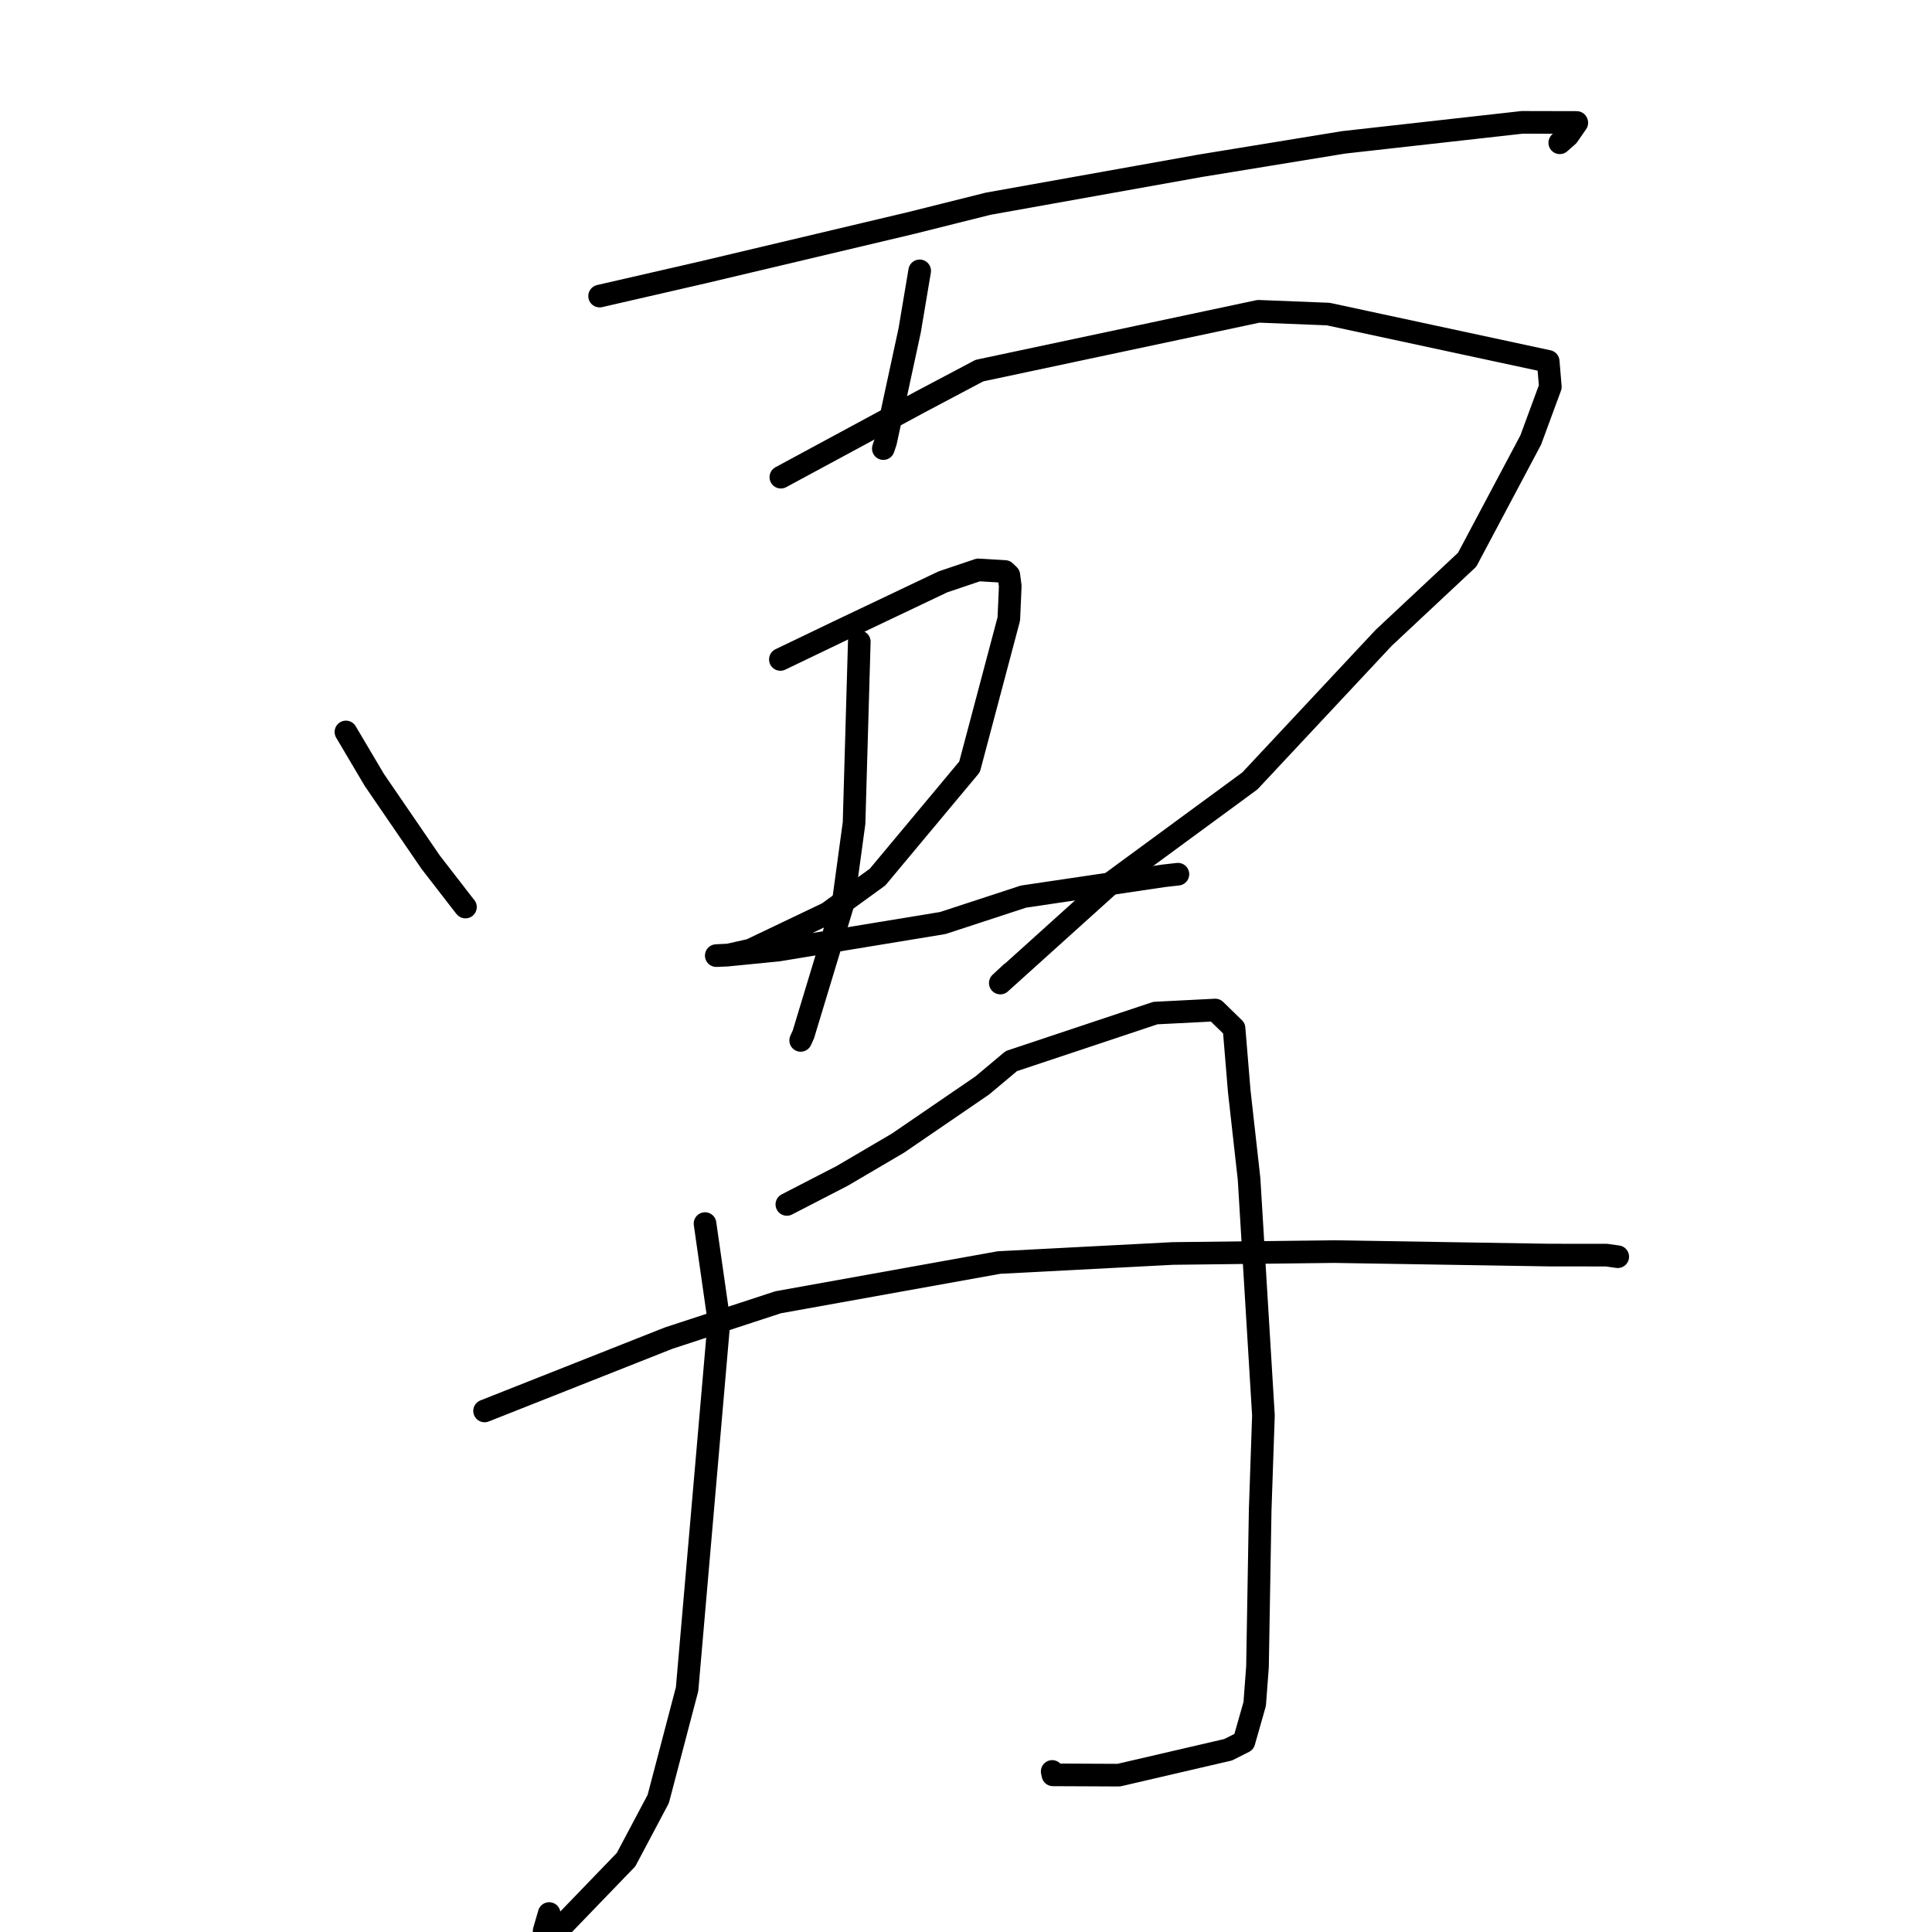<?xml version="1.0" standalone="no"?>
    <svg width="256" height="256" xmlns="http://www.w3.org/2000/svg" version="1.1">
    <polyline stroke="black" stroke-width="3" stroke-linecap="round" fill="transparent" stroke-linejoin="round" points="79.452 39.233 93.21 36.071 120.767 29.54 130.936 26.994 159.004 21.973 178.047 18.862 201.698 16.213 208.918 16.229 208.933 16.268 207.753 17.974 206.678 18.919 " />
        <polyline stroke="black" stroke-width="3" stroke-linecap="round" fill="transparent" stroke-linejoin="round" points="121.862 35.891 120.538 43.771 117.35 58.534 117.046 59.439 " />
        <polyline stroke="black" stroke-width="3" stroke-linecap="round" fill="transparent" stroke-linejoin="round" points="45.838 96.989 49.608 103.357 57.068 114.251 61.51 119.991 61.675 120.188 " />
        <polyline stroke="black" stroke-width="3" stroke-linecap="round" fill="transparent" stroke-linejoin="round" points="103.468 63.228 121.895 53.278 129.777 49.108 166.759 41.249 176 41.616 205.145 47.884 205.426 51.26 202.83 58.303 194.404 74.165 183.353 84.508 165.613 103.478 147.474 116.795 132.546 130.258 133.982 128.921 " />
        <polyline stroke="black" stroke-width="3" stroke-linecap="round" fill="transparent" stroke-linejoin="round" points="113.86 85.029 113.168 109.05 111.72 119.681 106.451 137.07 106.093 137.858 " />
        <polyline stroke="black" stroke-width="3" stroke-linecap="round" fill="transparent" stroke-linejoin="round" points="103.405 87.379 111.142 83.662 124.941 77.1 129.641 75.515 133.165 75.726 133.675 76.217 133.864 77.662 133.674 82.007 128.47 101.613 116.279 116.22 109.701 120.988 99.441 125.887 96.455 126.557 94.939 126.621 94.909 126.622 96.602 126.537 103.1 125.896 124.93 122.305 135.615 118.805 154.193 116.05 155.929 115.854 156.078 115.837 " />
        <polyline stroke="black" stroke-width="3" stroke-linecap="round" fill="transparent" stroke-linejoin="round" points="93.42 162.131 95.271 175.066 91.044 223.816 87.22 238.375 82.956 246.412 73.902 255.799 72.1 255.862 72.768 253.553 " />
        <polyline stroke="black" stroke-width="3" stroke-linecap="round" fill="transparent" stroke-linejoin="round" points="104.264 159.593 111.596 155.811 118.996 151.463 130.165 143.822 133.999 140.605 153.089 134.238 161.031 133.834 163.516 136.255 164.207 144.599 165.506 156.194 167.412 187.552 166.981 200.064 166.624 220.854 166.255 225.781 164.827 230.797 162.736 231.851 148.246 235.217 139.517 235.177 139.421 234.727 " />
        <polyline stroke="black" stroke-width="3" stroke-linecap="round" fill="transparent" stroke-linejoin="round" points="64.209 186.957 88.595 177.308 103.105 172.557 132.369 167.293 155.408 166.092 176.778 165.843 205.237 166.304 212.881 166.313 214.345 166.52 214.358 166.522 214.359 166.522 214.359 166.522 " />
        </svg>